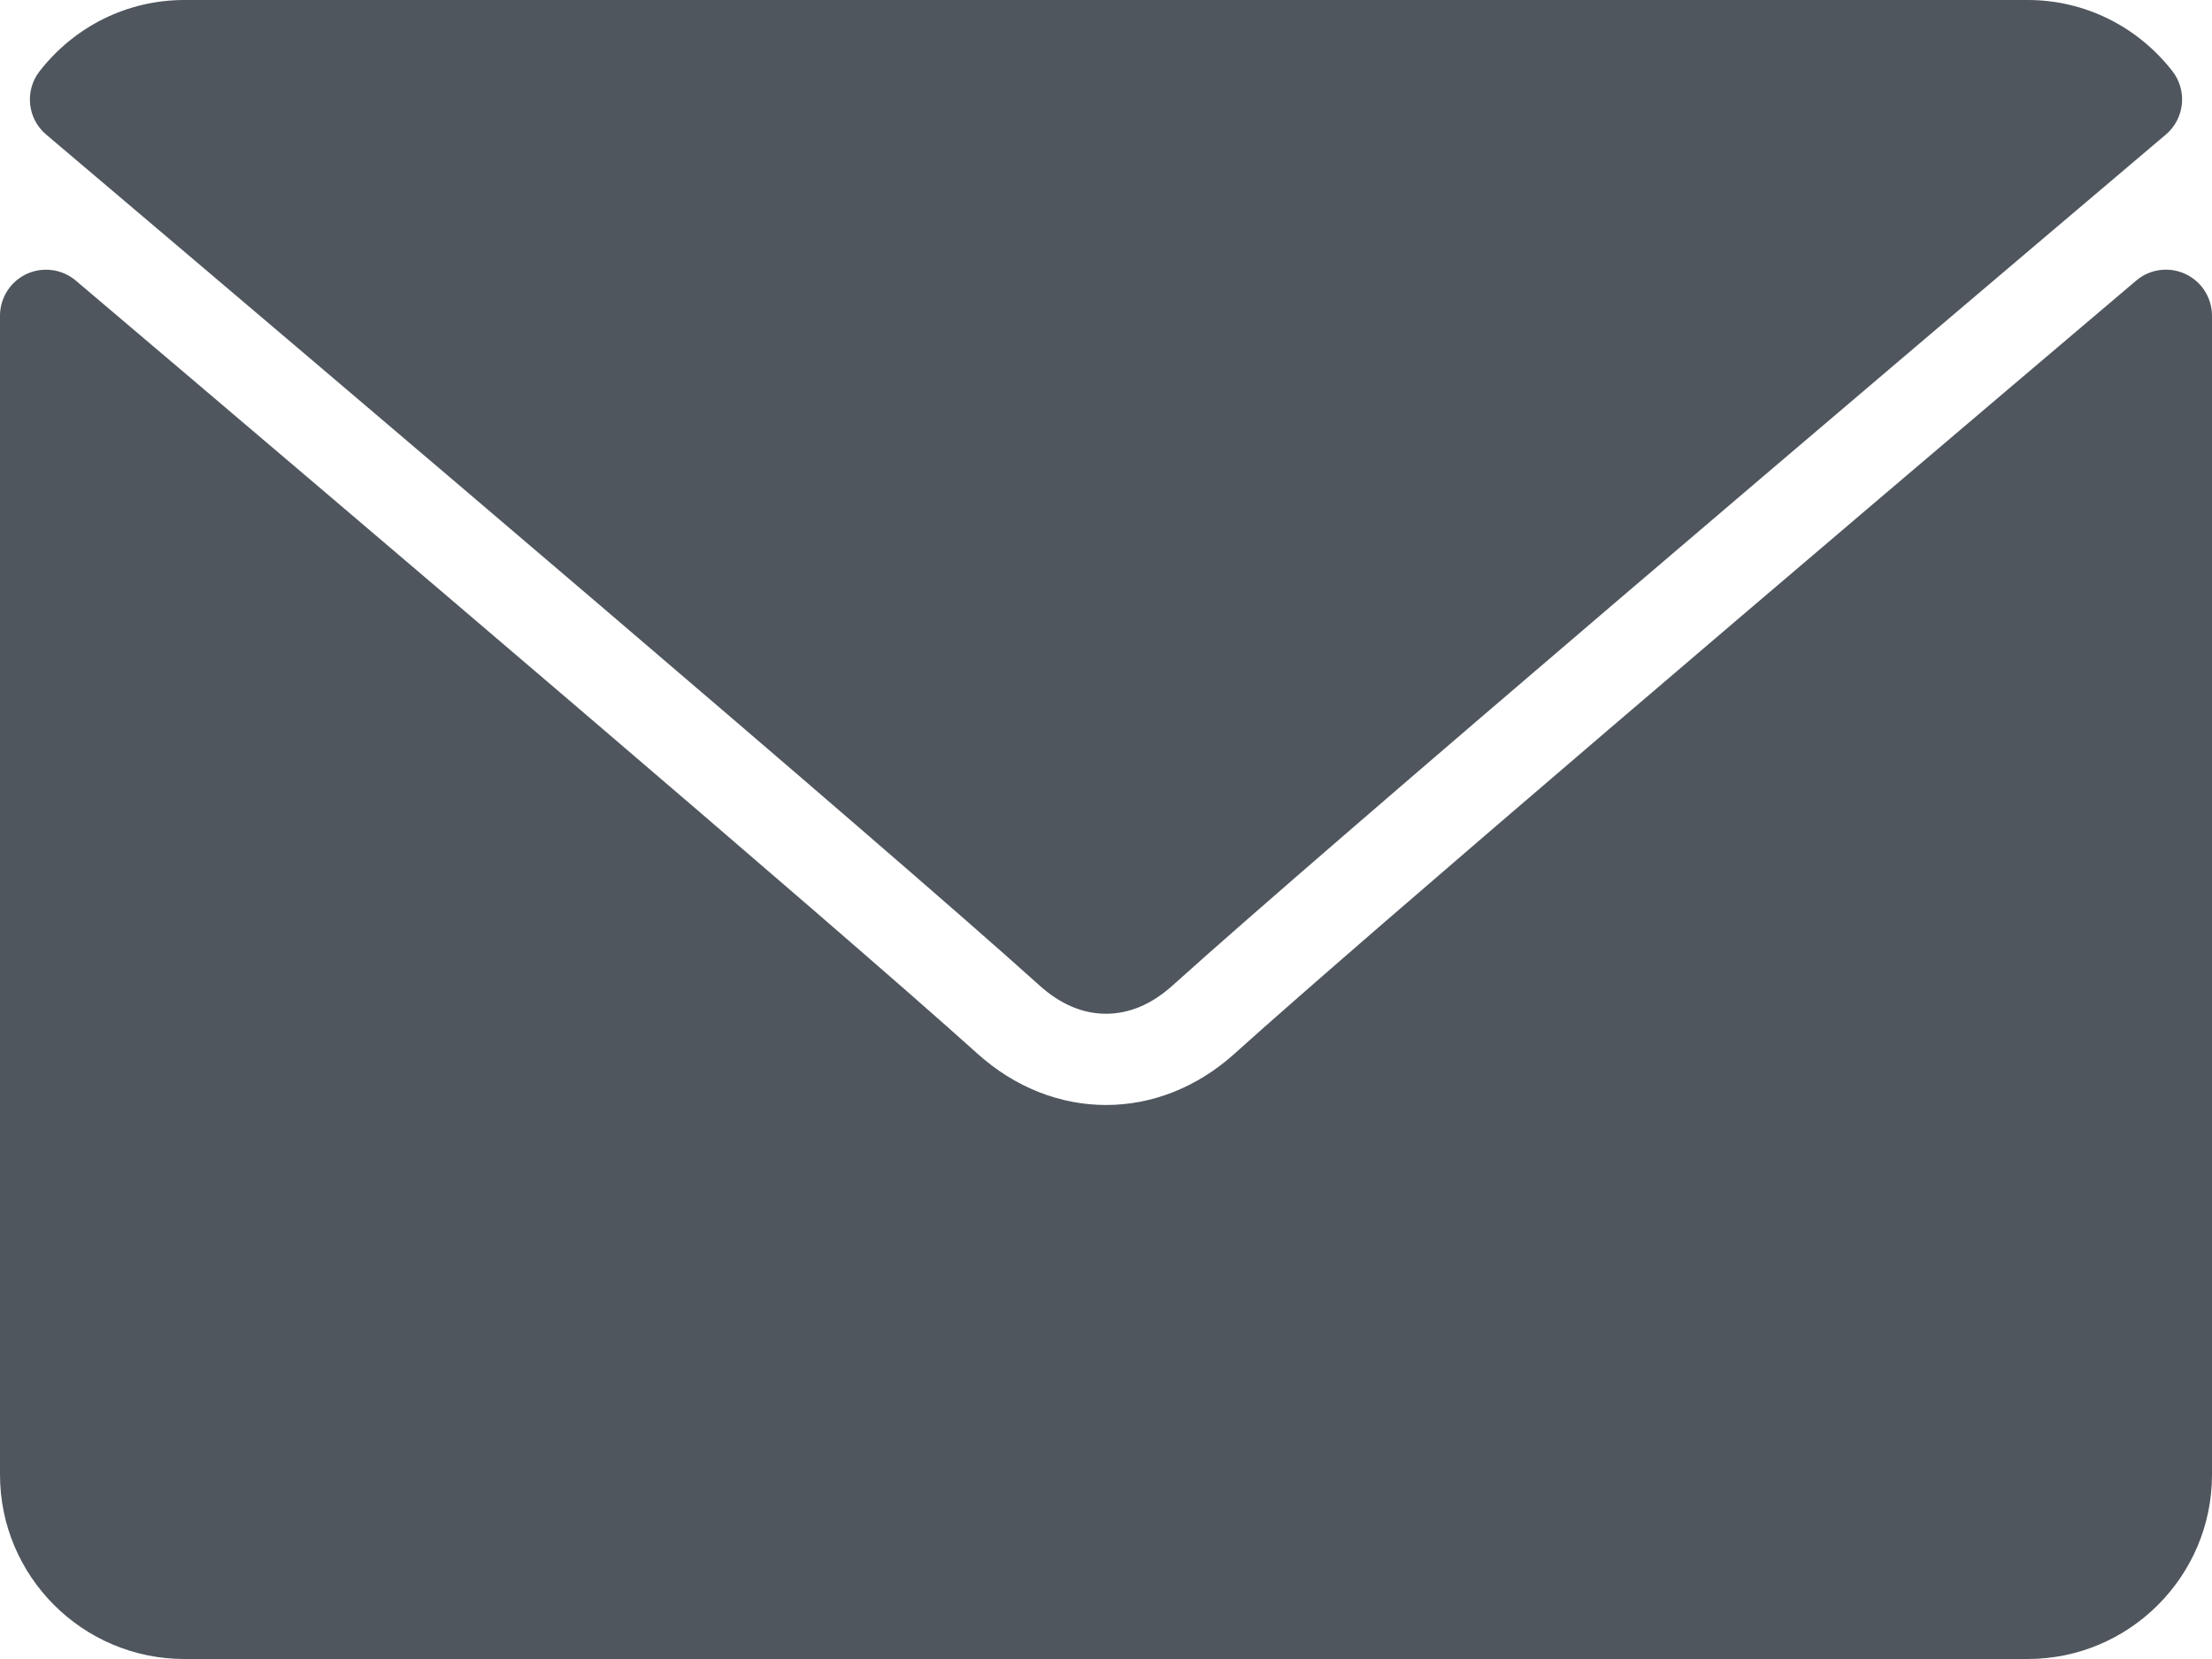 <svg width="24" height="18" viewBox="0 0 24 18" fill="none" xmlns="http://www.w3.org/2000/svg">
<path d="M0.501 1.46C3.795 4.25 9.575 9.158 11.274 10.688C11.502 10.895 11.746 10.999 12 10.999C12.253 10.999 12.498 10.896 12.725 10.69C14.425 9.158 20.205 4.25 23.499 1.46C23.704 1.287 23.735 0.982 23.569 0.77C23.186 0.281 22.613 0 22 0H2C1.387 0 0.814 0.281 0.431 0.771C0.265 0.982 0.296 1.287 0.501 1.46Z" fill="#4F565E"/>
<path d="M23.71 2.972C23.533 2.89 23.324 2.919 23.177 3.045C19.524 6.141 14.862 10.111 13.395 11.432C12.572 12.175 11.429 12.175 10.604 11.431C9.04 10.023 3.805 5.572 0.823 3.045C0.675 2.919 0.466 2.891 0.29 2.972C0.113 3.054 0 3.231 0 3.426V16C0 17.103 0.897 18 2 18H22C23.103 18 24 17.103 24 16V3.426C24 3.231 23.887 3.054 23.71 2.972Z" fill="#4F565E"/>
</svg>
